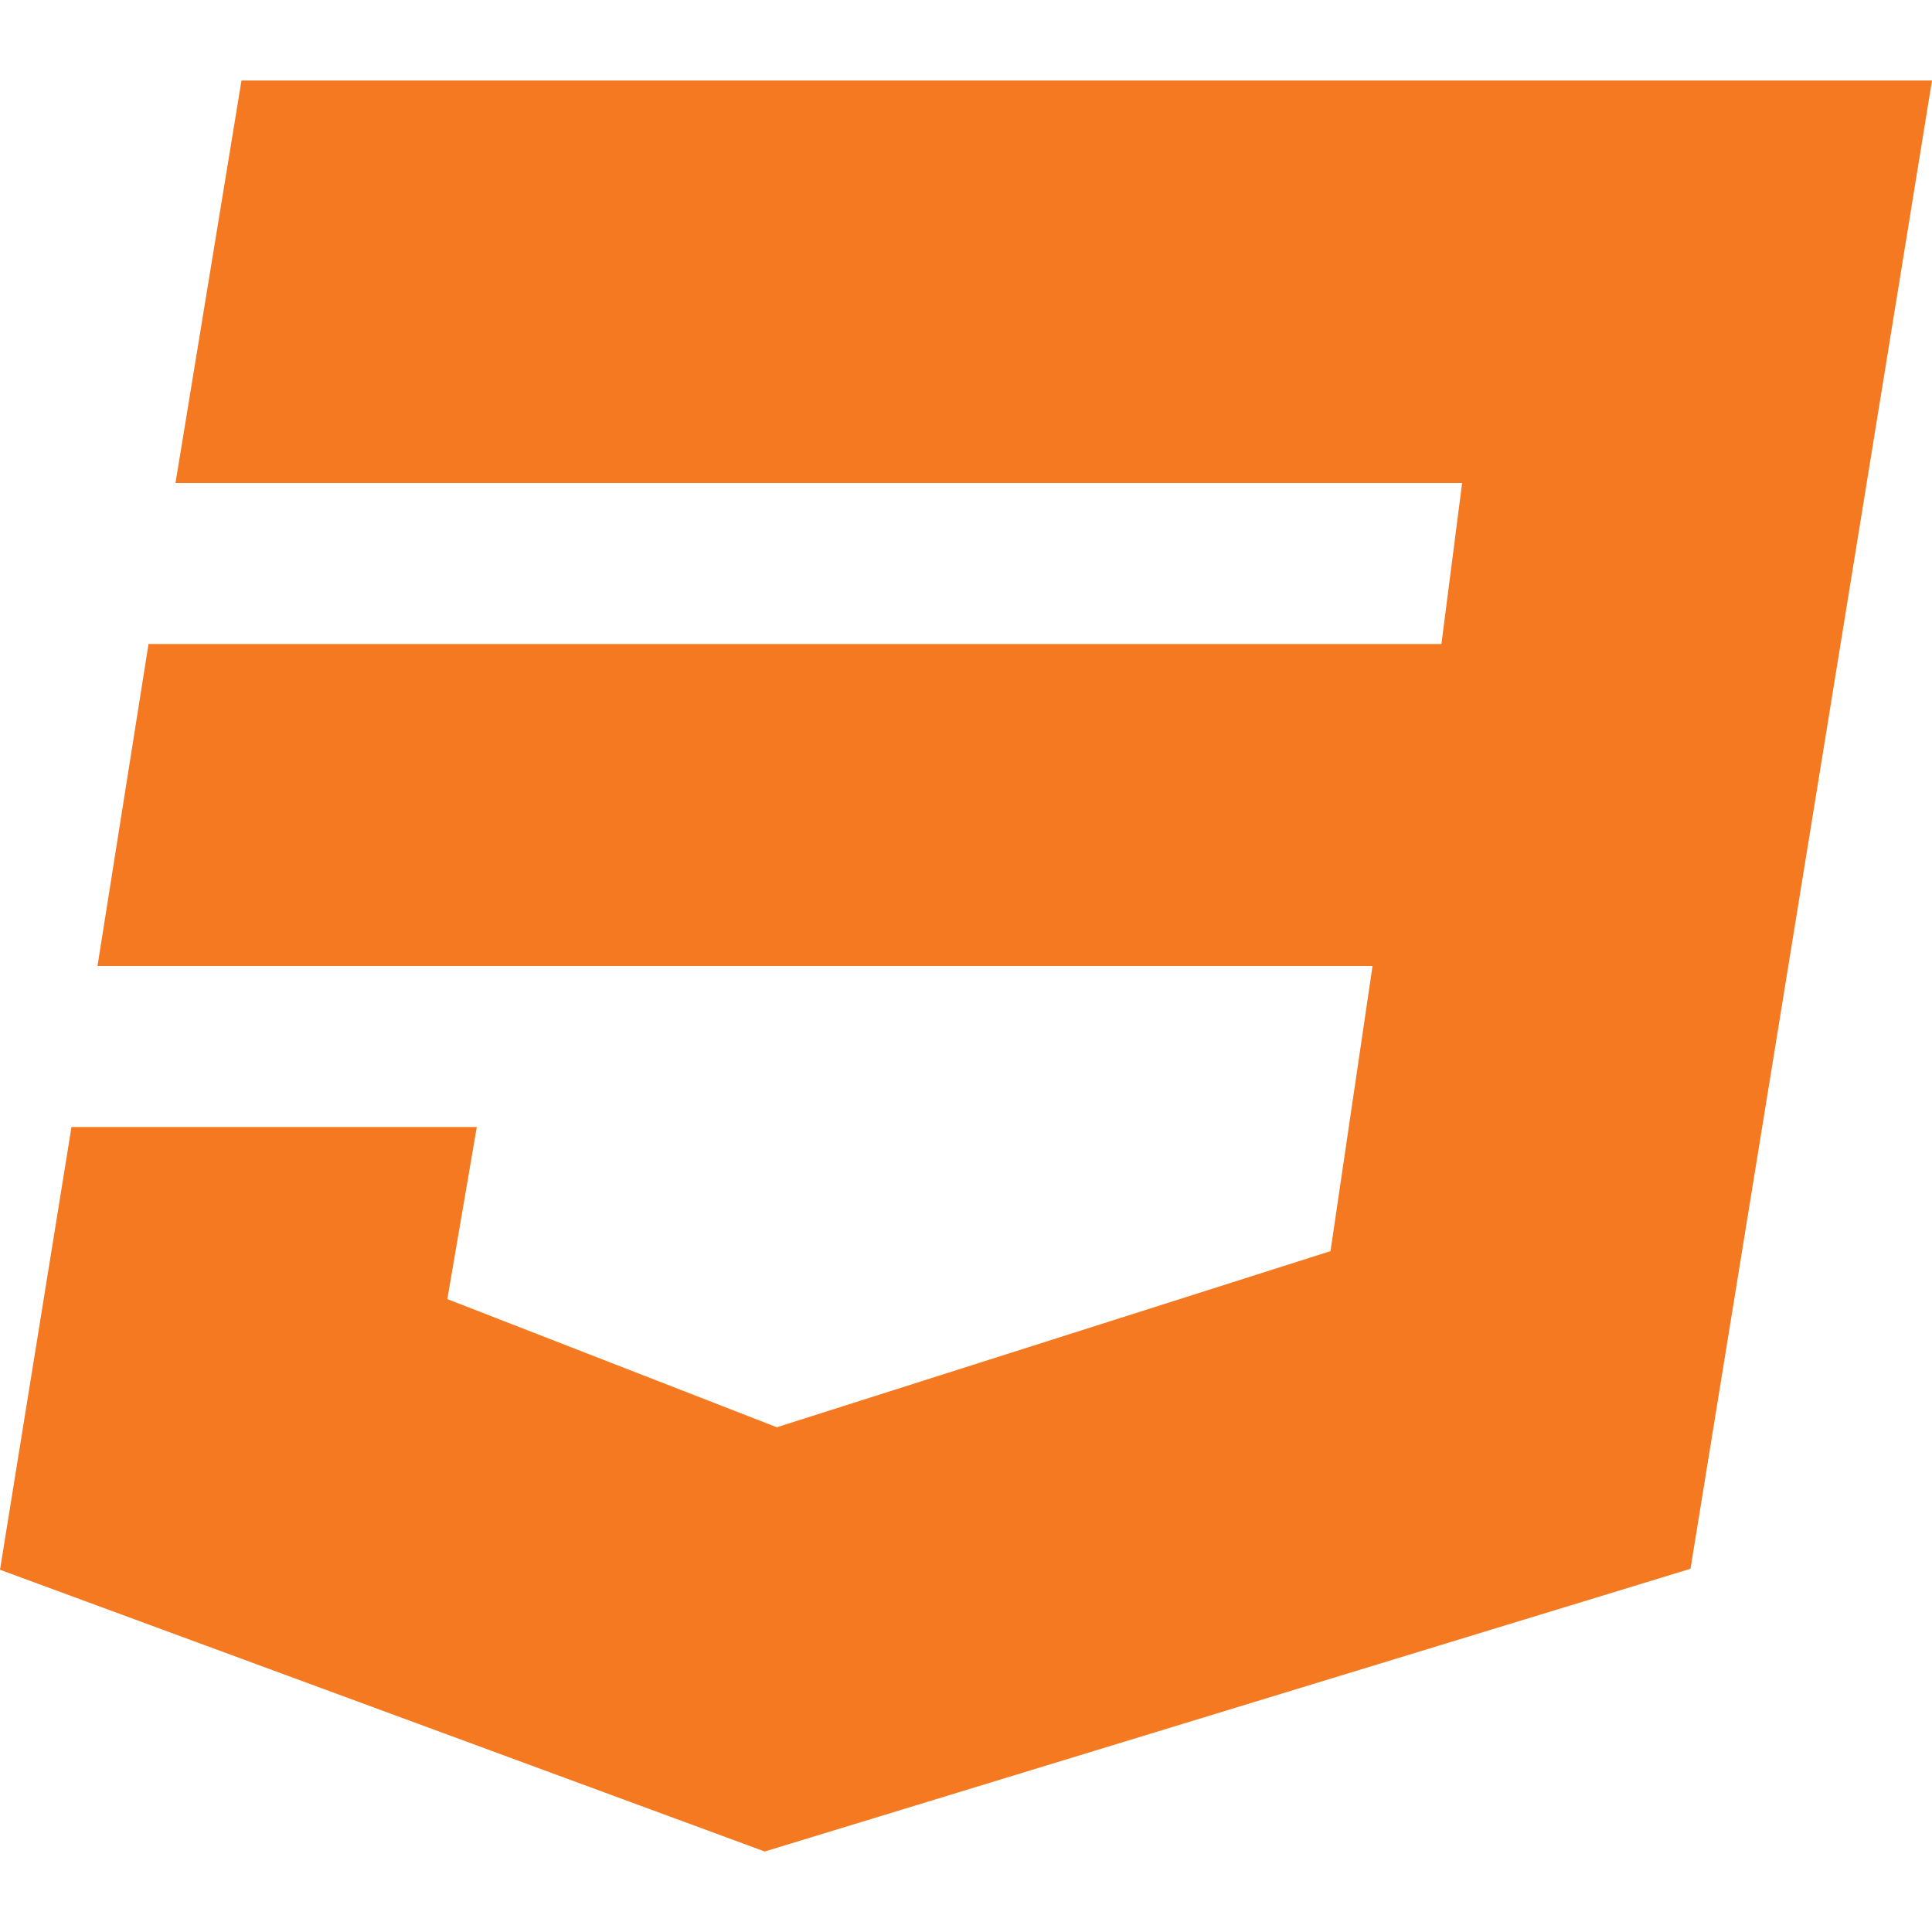 <?xml version="1.0" encoding="UTF-8"?><svg xmlns="http://www.w3.org/2000/svg" xmlns:xlink="http://www.w3.org/1999/xlink" version="1.1" id="Layer_1" x="0px" y="0px" viewBox="0 0 24 24" xml:space="preserve"><path id="base_color_11_" fill="#F47920" d="M3 1l-.82 5h15.983l-.257 2H1.845l-.634 4H17.05l-.522 3.542L9.65 17.73l-4.093-1.592L5.923 14H.888L0 19.5 9.5 23 21 19.488 24 1z"/></svg>